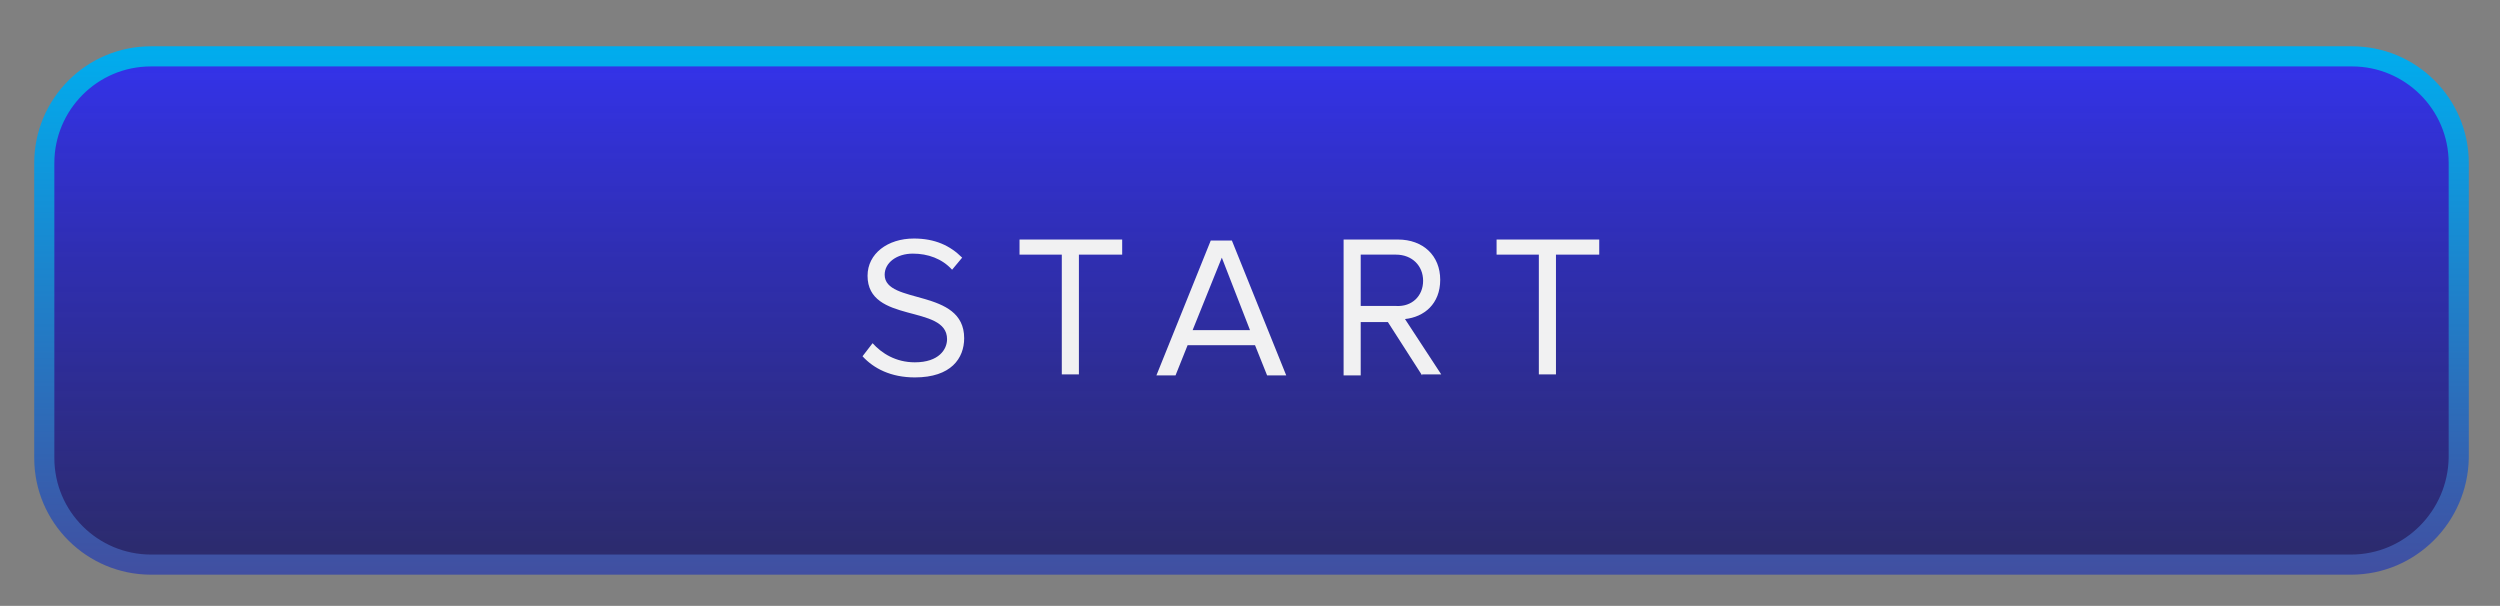 <?xml version="1.0" encoding="utf-8"?>
<!-- Generator: Adobe Illustrator 23.0.1, SVG Export Plug-In . SVG Version: 6.00 Build 0)  -->
<svg version="1.1" id="Layer_1" xmlns="http://www.w3.org/2000/svg" xmlns:xlink="http://www.w3.org/1999/xlink" x="0px" y="0px"
	 viewBox="0 0 248.4 60.2" style="enable-background:new 0 0 248.4 60.2;" xml:space="preserve">
<rect x="0" y="0" width="248.4" height="60.2" fill="#808080" stroke="none"/>
<style type="text/css">
	.st0{fill:url(#SVGID_1_);}
	.st1{fill:none;stroke:url(#SVGID_2_);stroke-width:2;stroke-miterlimit:10;}
	.st2{fill:#F1F1F2;}
</style>
<linearGradient id="SVGID_1_" gradientUnits="userSpaceOnUse" x1="123.886" y1="4.782" x2="123.886" y2="55.206">
	<stop  offset="0" style="stop-color:#3433ED"/>
	<stop  offset="0.4" style="stop-color:#2827B7;stop-opacity:0.92"/>
	<stop  offset="1" style="stop-color:#171669;stop-opacity:0.8"/>
</linearGradient>
<path class="st0" d="M233.2,56.1H14.6C8.7,56.1,4,51.3,4,45.5V16.2C4,10.4,8.7,5.6,14.6,5.6h218.7c5.8,0,10.6,4.7,10.6,10.6v29.3
	C243.8,51.3,239.1,56.1,233.2,56.1z"/>
<linearGradient id="SVGID_2_" gradientUnits="userSpaceOnUse" x1="124.291" y1="4.63" x2="124.291" y2="57.054">
	<stop  offset="0" style="stop-color:#00ADEE"/>
	<stop  offset="1" style="stop-color:#414FA1"/>
</linearGradient>
<path class="st1" d="M233.6,56.1H15c-5.8,0-10.6-4.7-10.6-10.6V16.2C4.4,10.4,9.1,5.6,15,5.6h218.7c5.8,0,10.6,4.7,10.6,10.6v29.3
	C244.2,51.3,239.5,56.1,233.6,56.1z"/>
<g>
	<path class="st2" d="M85.7,35.4l1-1.3c0.9,1,2.3,1.9,4.2,1.9c2.4,0,3.2-1.3,3.2-2.3c0-3.5-7.9-1.5-7.9-6.3c0-2.2,2-3.7,4.6-3.7
		c2.1,0,3.6,0.7,4.8,1.9l-1,1.2c-1-1.1-2.4-1.6-3.9-1.6c-1.6,0-2.8,0.9-2.8,2.1c0,3,7.9,1.3,7.9,6.3c0,2-1.3,3.9-4.9,3.9
		C88.5,37.5,86.8,36.6,85.7,35.4z"/>
	<path class="st2" d="M105.5,37.3V25.3h-4.2v-1.5h10.2v1.5h-4.3v11.9H105.5z"/>
	<path class="st2" d="M125.9,37.3l-1.2-3H118l-1.2,3h-1.9l5.4-13.4h2.1l5.4,13.4H125.9z M121.4,25.6l-2.9,7.2h5.7L121.4,25.6z"/>
	<path class="st2" d="M141.3,37.3l-3.4-5.3h-2.7v5.3h-1.7V23.8h5.4c2.5,0,4.2,1.6,4.2,4c0,2.4-1.6,3.7-3.5,3.9l3.6,5.5H141.3z
		 M141.4,27.9c0-1.5-1.1-2.6-2.7-2.6h-3.5v5.1h3.5C140.3,30.5,141.4,29.4,141.4,27.9z"/>
	<path class="st2" d="M152.9,37.3V25.3h-4.2v-1.5h10.2v1.5h-4.3v11.9H152.9z"/>
</g>
</svg>
